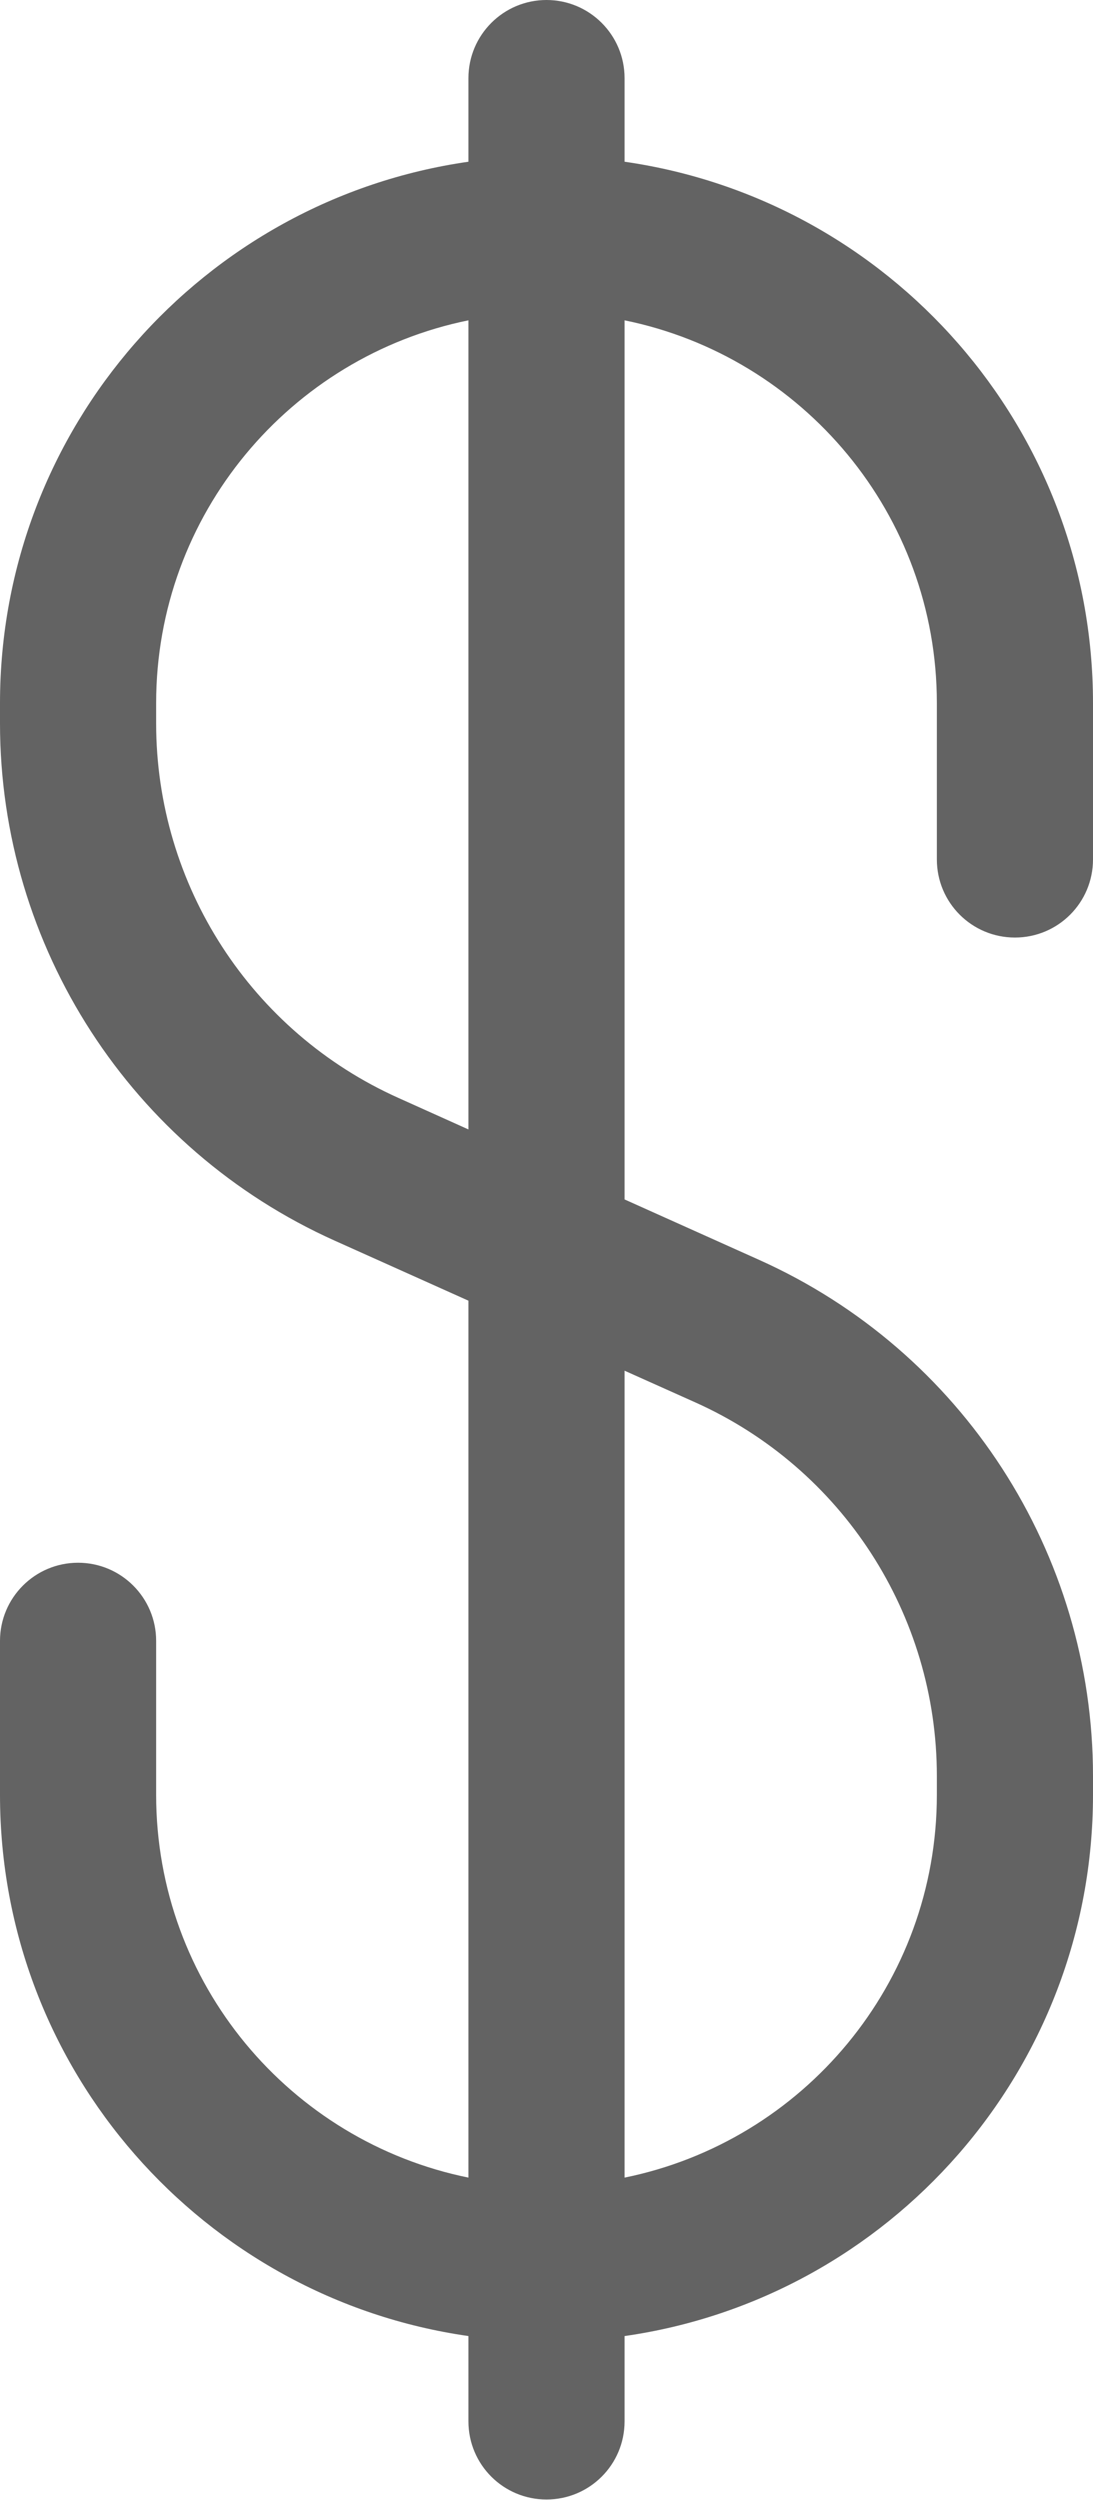 <svg width="7" height="16" viewBox="0 0 7 16" fill="none" xmlns="http://www.w3.org/2000/svg">
<path d="M3.5 0C3.224 0 3 0.224 3 0.5V1.035C1.304 1.278 0 2.737 0 4.5V4.629C0 6.059 0.84 7.355 2.144 7.94L3 8.324V13.936C1.859 13.704 1 12.696 1 11.486V10.501C1 10.225 0.776 10.001 0.5 10.001C0.224 10.001 0 10.225 0 10.501V11.486C0 13.25 1.305 14.708 3 14.95V15.496C3 15.773 3.224 15.996 3.5 15.996C3.776 15.996 4 15.773 4 15.496V14.95C5.697 14.708 7 13.248 7 11.486L7 11.366C7 9.939 6.162 8.645 4.86 8.062L4 7.676V2.05C5.141 2.282 6 3.291 6 4.5L6 5.5C6 5.777 6.224 6 6.5 6C6.776 6 7 5.777 7 5.5L7 4.5C7 2.737 5.696 1.278 4 1.035V0.5C4 0.224 3.776 0 3.5 0ZM1 4.5C1 3.291 1.859 2.282 3 2.05V7.228L2.553 7.027C1.608 6.604 1 5.665 1 4.629V4.5ZM4 13.936V8.772L4.451 8.974C5.394 9.396 6 10.333 6 11.366L6 11.486C6 12.695 5.142 13.704 4 13.936Z" fill="#636363"/>
</svg>
